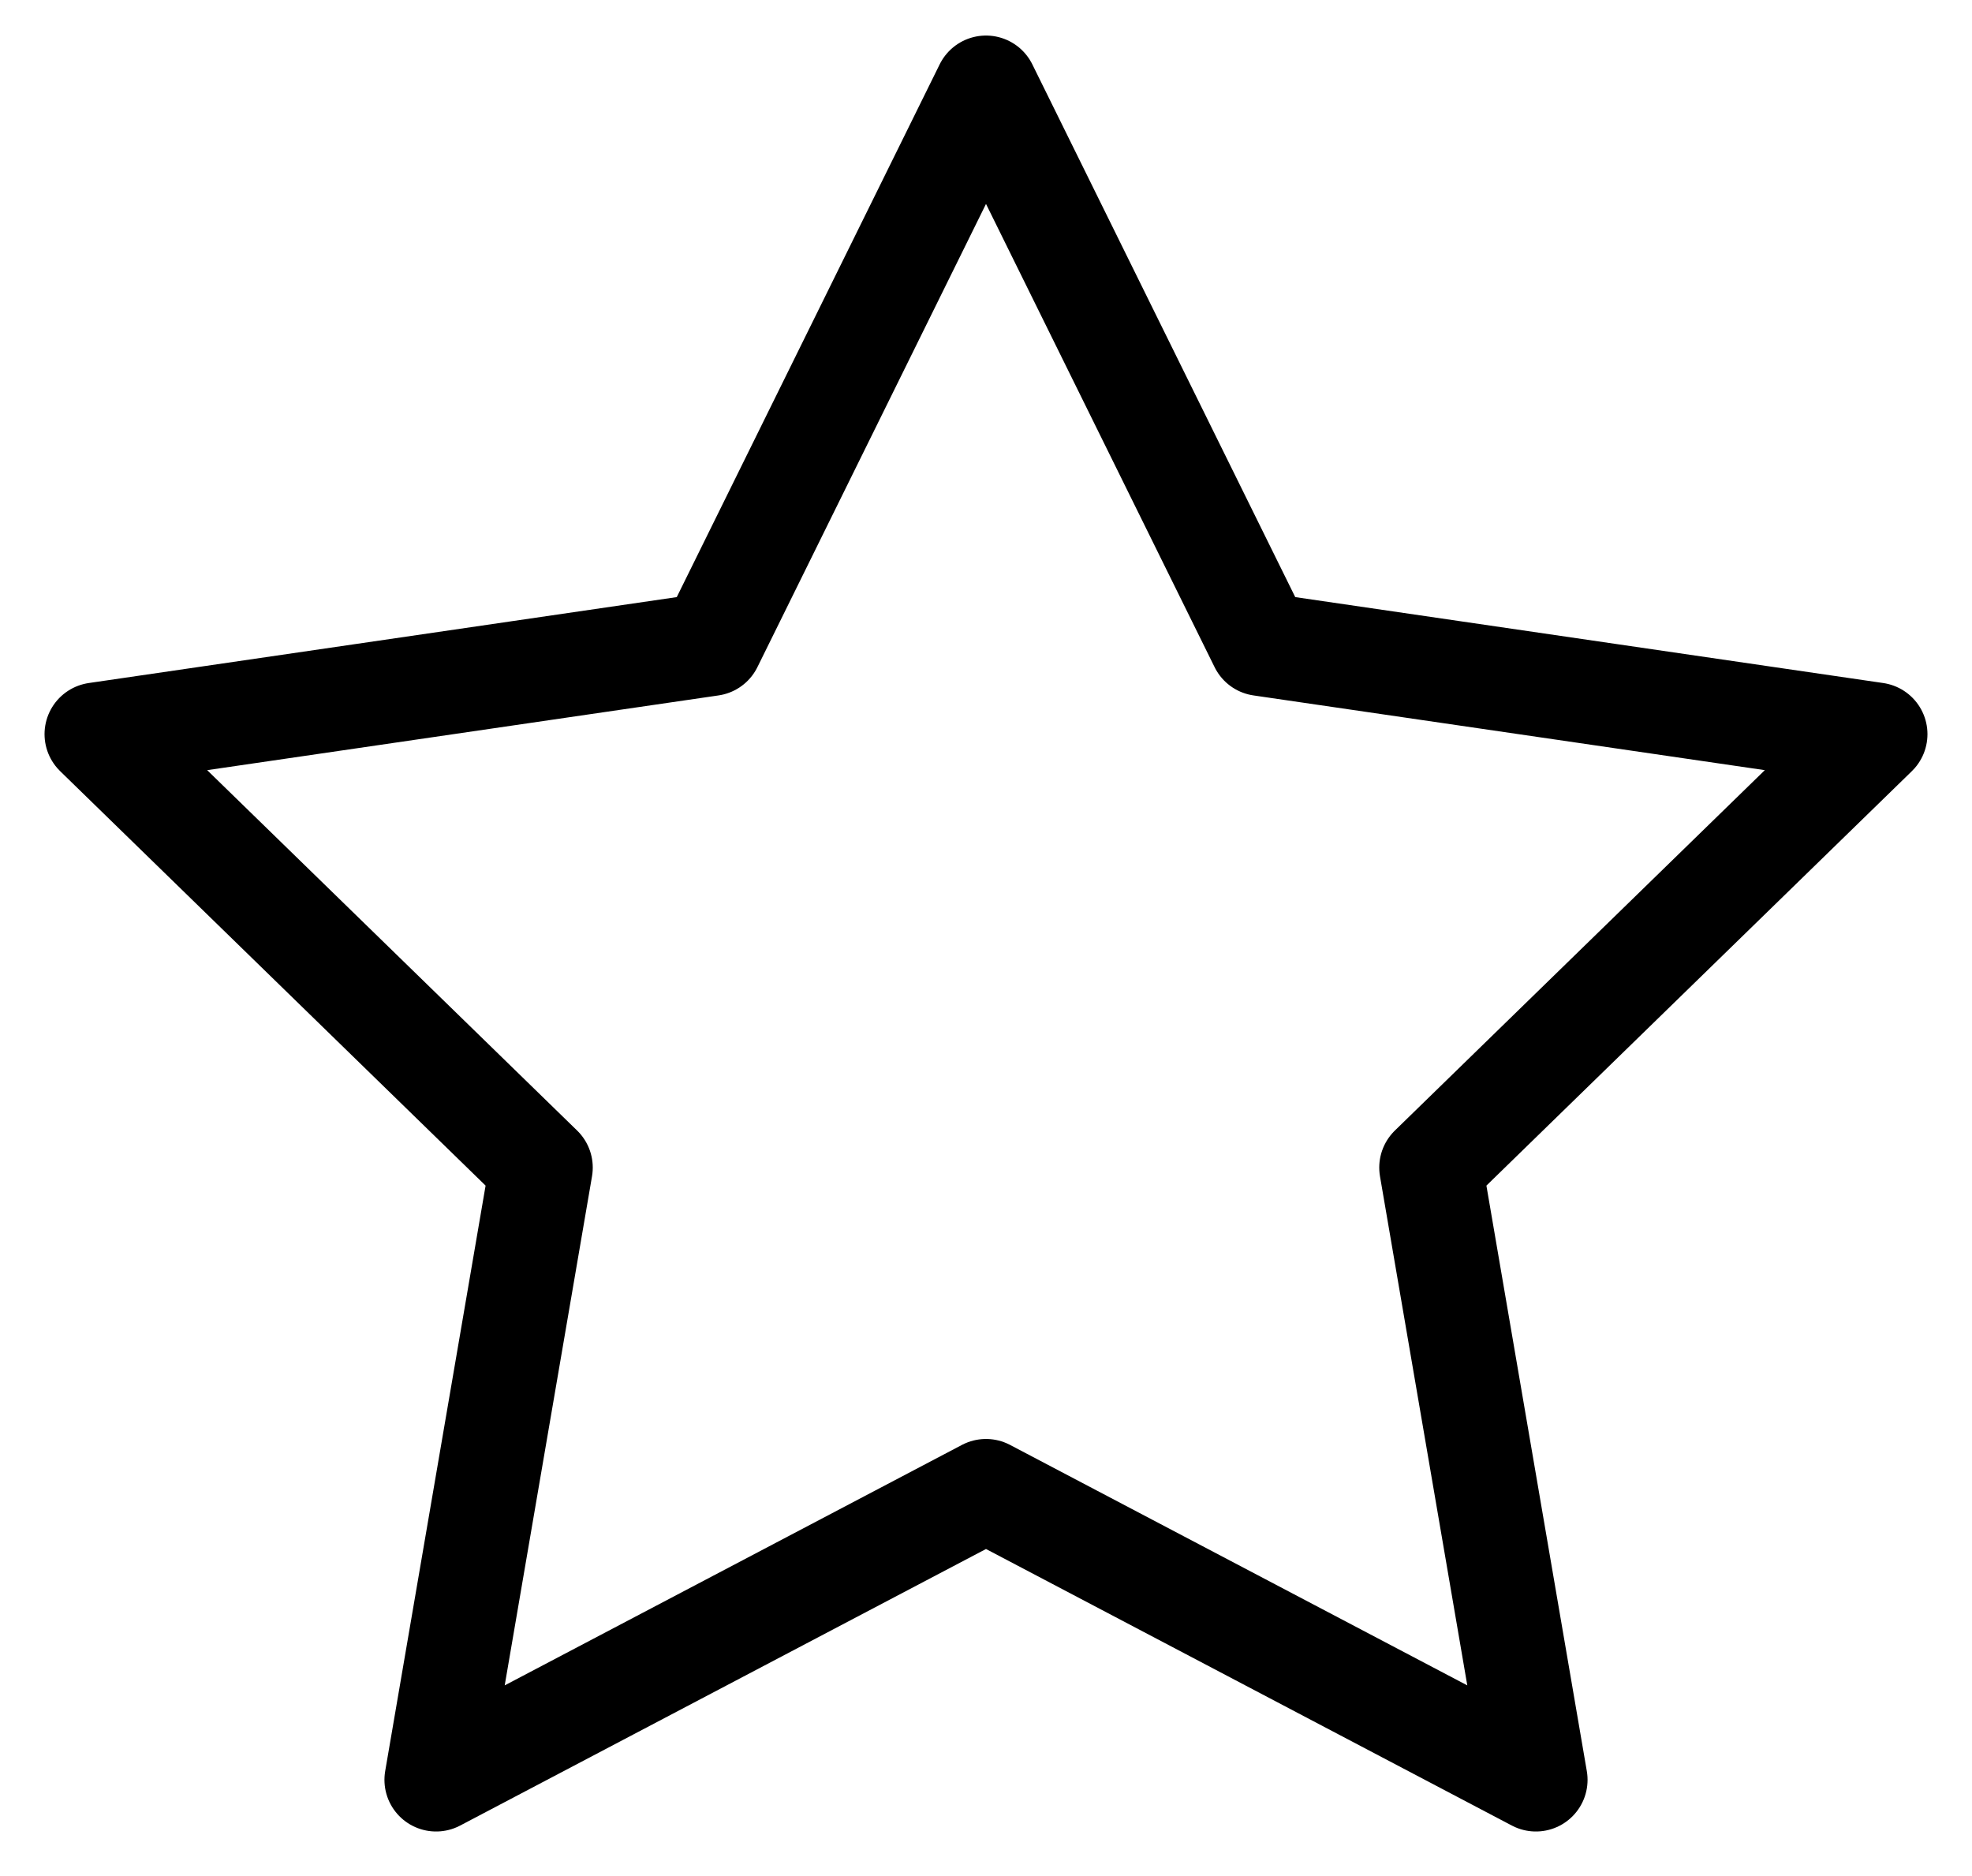 <svg width="41" height="39" viewBox="0 0 41 39" fill="none" xmlns="http://www.w3.org/2000/svg">
<path d="M20.5 1.813L26.216 13.394L39 15.262L29.75 24.272L31.933 37L20.5 30.988L9.067 37L11.25 24.272L2 15.262L14.784 13.394L20.5 1.813Z" stroke="black" stroke-width="2.148" stroke-linecap="round" stroke-linejoin="round"/>
</svg>
